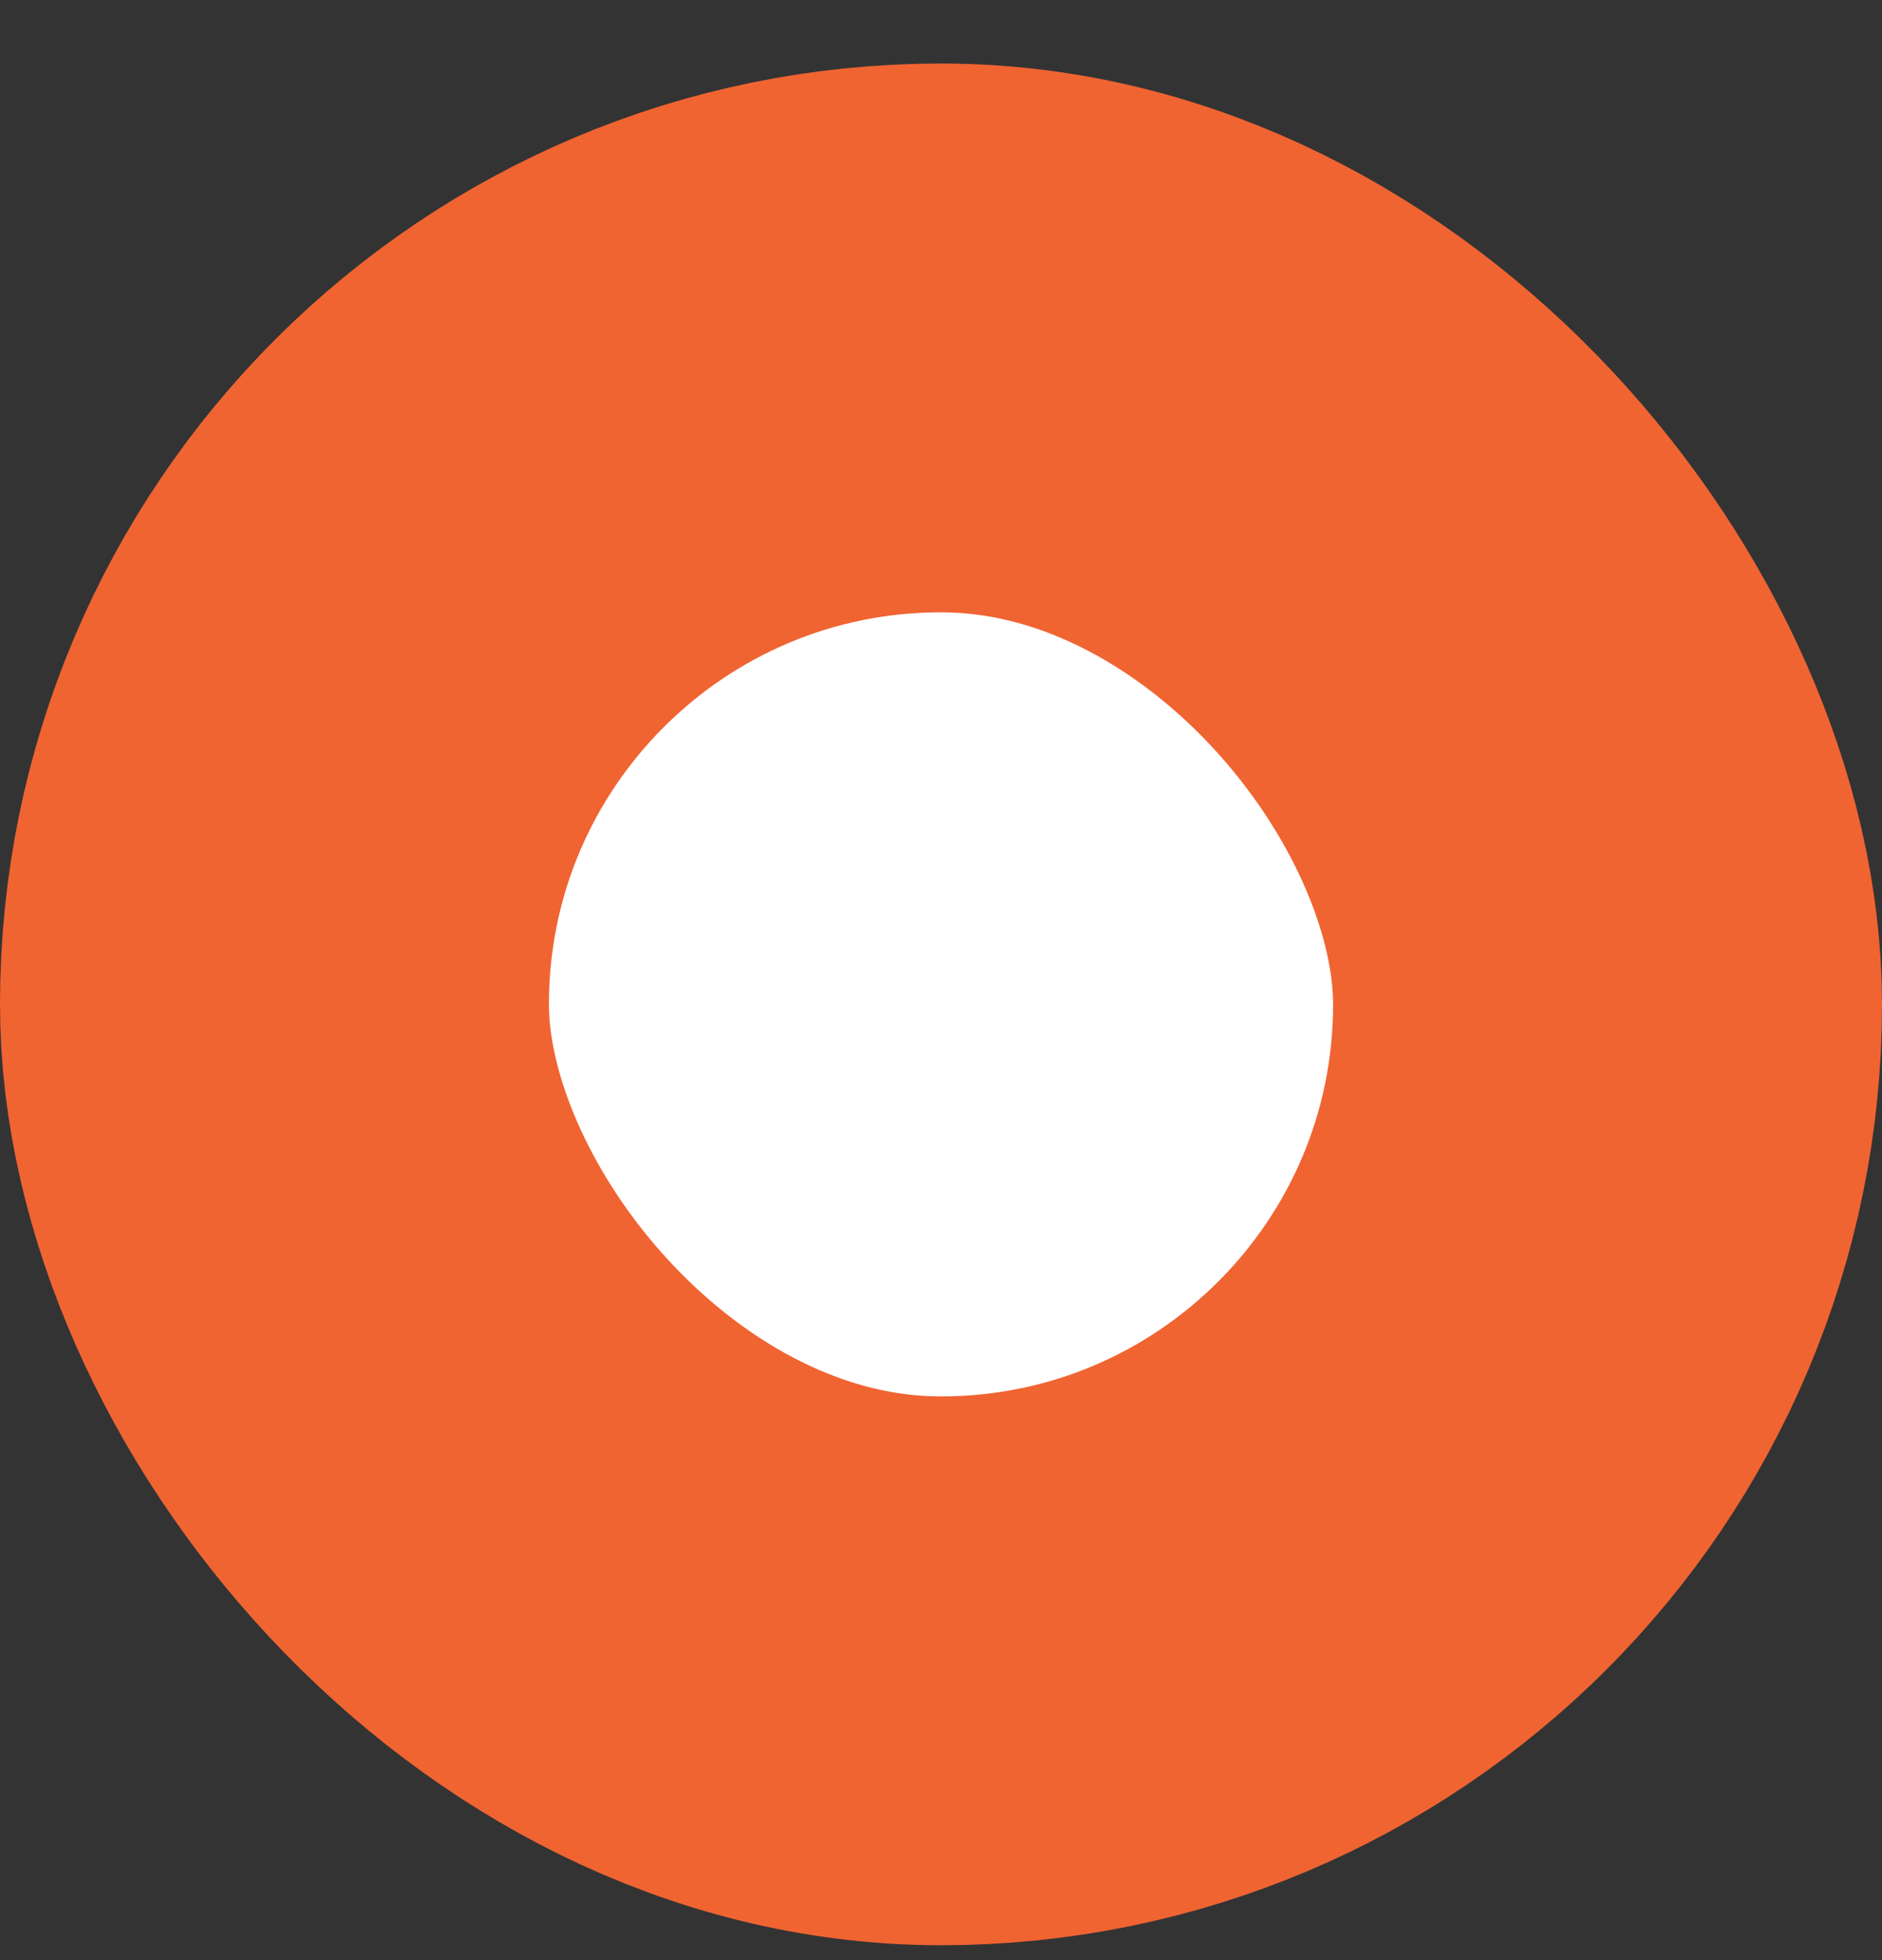 <svg width="24" height="25" viewBox="0 0 24 25" fill="none" xmlns="http://www.w3.org/2000/svg">
<rect x="0" y="0" width="24" height="25" fill="#333333" stroke="none"/>
<rect x="3.5" y="4.31" width="17" height="17" rx="8.5" fill="white" stroke="#F06432" stroke-width="7"/>
</svg>
